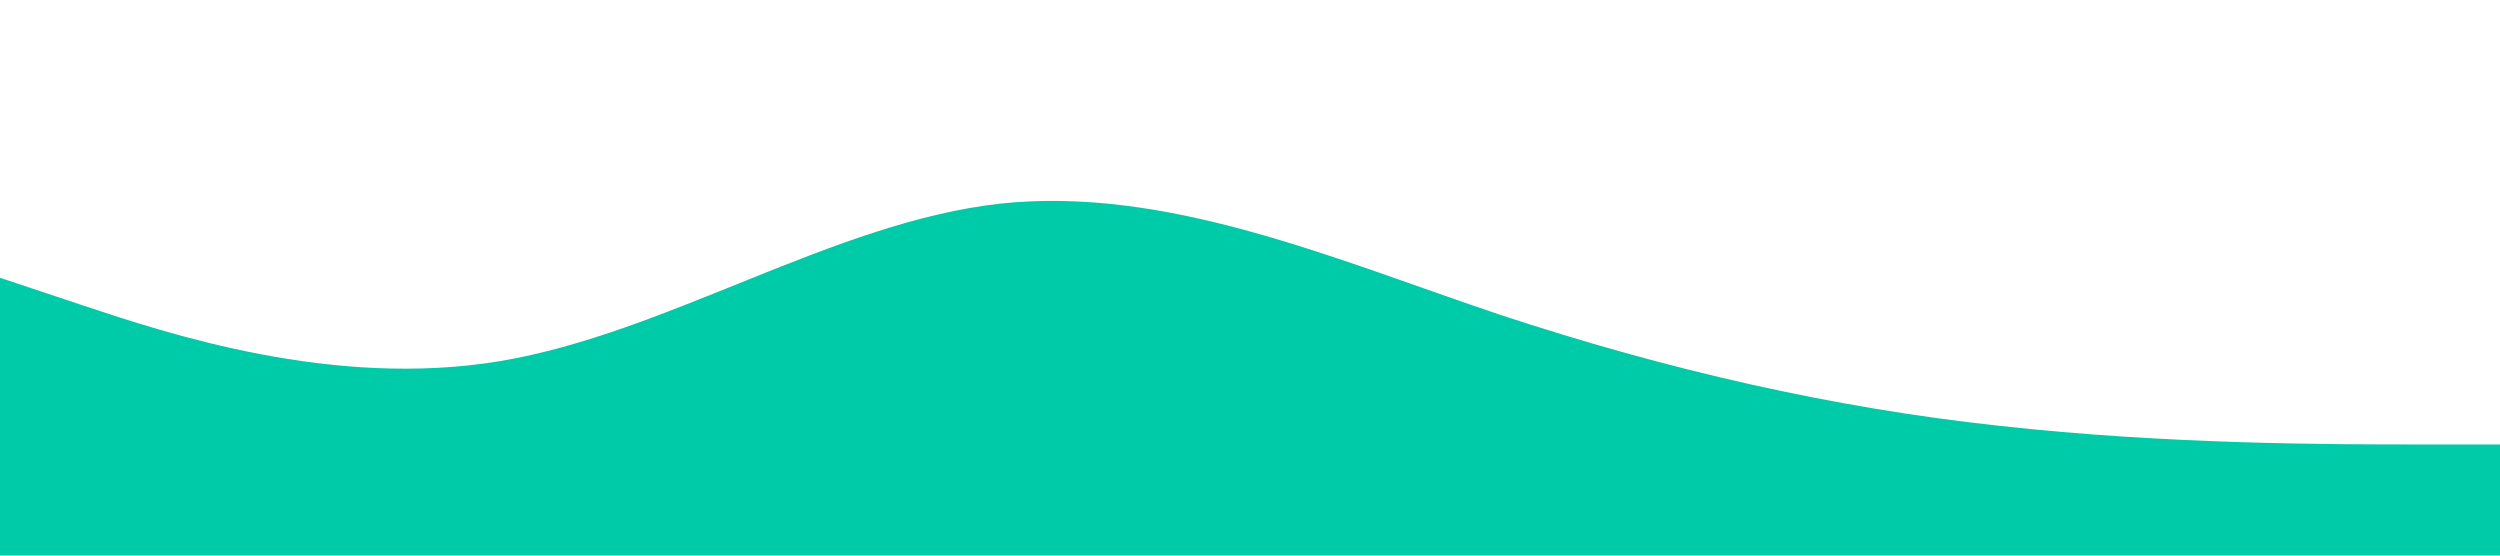 <svg xmlns="http://www.w3.org/2000/svg" viewBox="0 0 1440 320"><path fill="#00cba9" fill-opacity="1" d="M0,160L48,176C96,192,192,224,288,208C384,192,480,128,576,117.3C672,107,768,149,864,181.3C960,213,1056,235,1152,245.3C1248,256,1344,256,1392,256L1440,256L1440,320L1392,320C1344,320,1248,320,1152,320C1056,320,960,320,864,320C768,320,672,320,576,320C480,320,384,320,288,320C192,320,96,320,48,320L0,320Z"></path></svg>